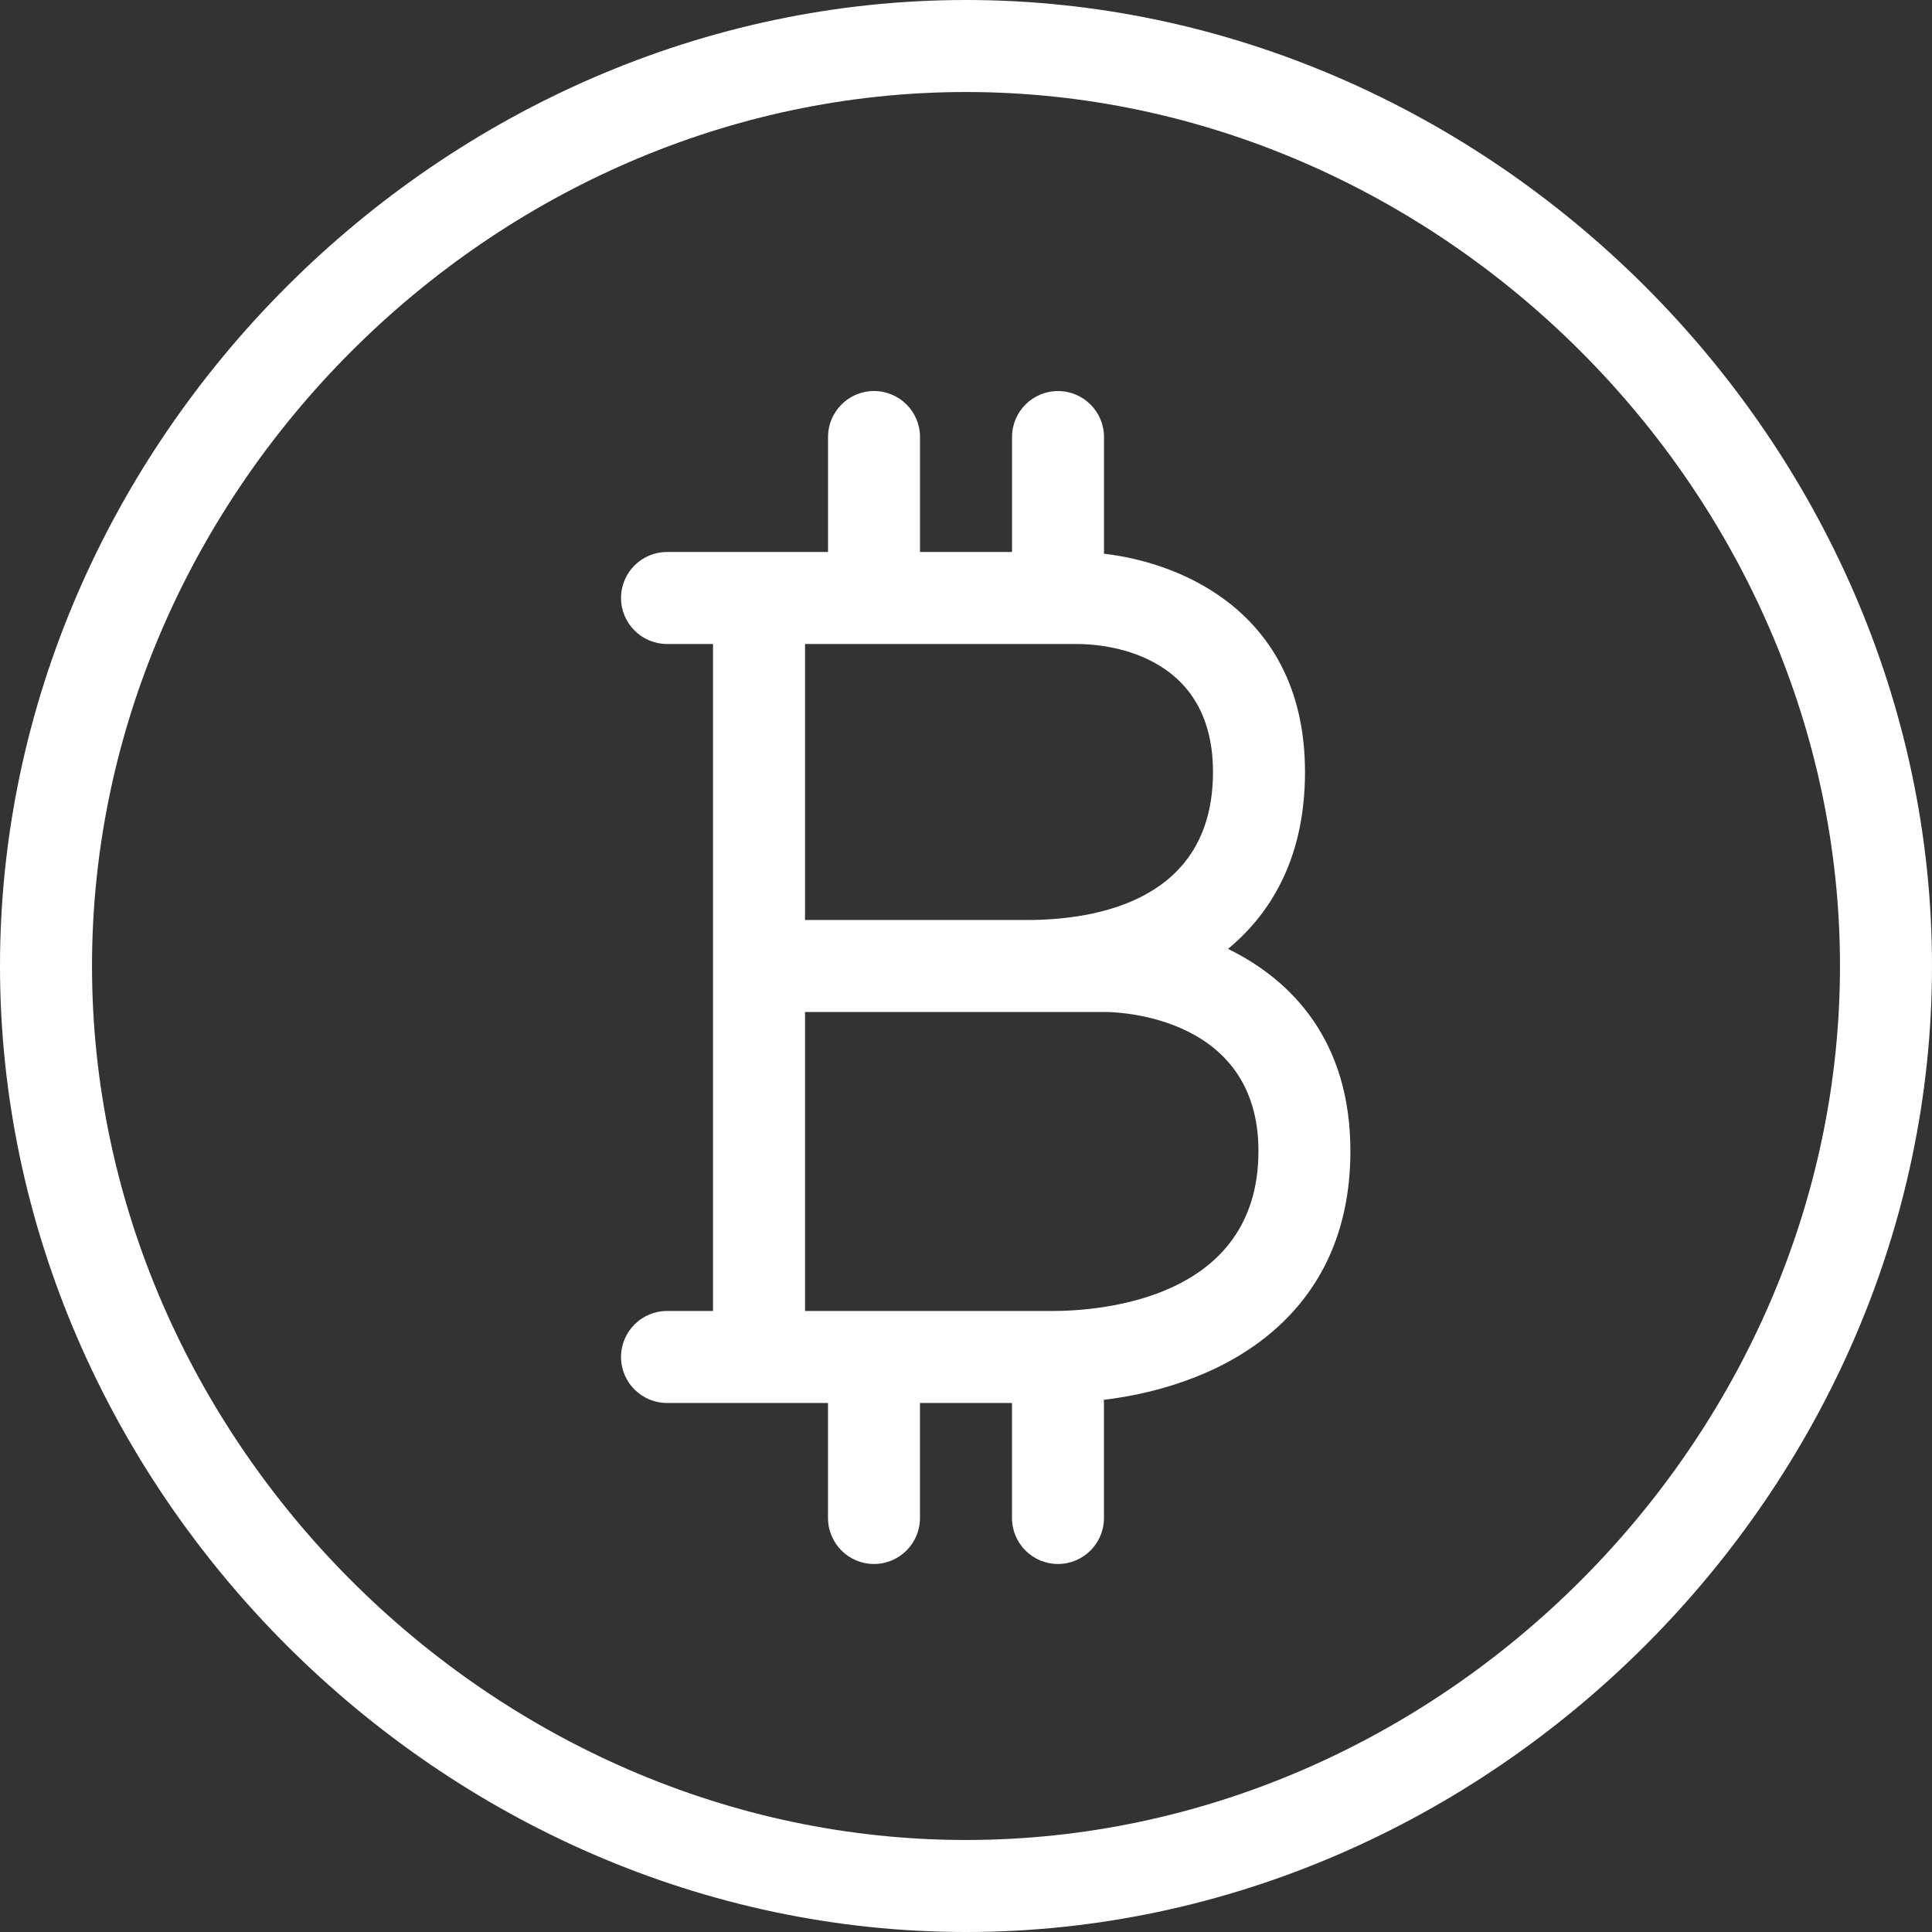 <?xml version="1.0" encoding="utf-8"?>
<!-- Generator: Adobe Illustrator 17.0.0, SVG Export Plug-In . SVG Version: 6.00 Build 0)  -->
<!DOCTYPE svg PUBLIC "-//W3C//DTD SVG 1.1//EN" "http://www.w3.org/Graphics/SVG/1.1/DTD/svg11.dtd">
<svg version="1.1" id="Layer_1" xmlns="http://www.w3.org/2000/svg" xmlns:xlink="http://www.w3.org/1999/xlink" x="0px" y="0px"
	 width="56px" height="56px" viewBox="452 196 56 56" enable-background="new 452 196 56 56" xml:space="preserve">
<rect x="452" y="196" width="56" height="56" fill="#333333" stroke="none"/>
<path fill="#FFFFFF" d="M487.595,223.504c1.338-1.106,2.231-2.762,2.231-5.127c0-4.523-3.461-6.057-5.831-6.327
	c0-0.017,0.005-0.033,0.005-0.049v-3.333c0-0.736-0.597-1.333-1.333-1.333c-0.736,0-1.333,0.597-1.333,1.333V212h-2.667v-3.333
	c0-0.736-0.597-1.333-1.333-1.333c-0.736,0-1.333,0.597-1.333,1.333V212h-2h-2.667c-0.736,0-1.333,0.597-1.333,1.333
	c0,0.736,0.597,1.333,1.333,1.333h1.333V224v10h-1.333c-0.736,0-1.333,0.597-1.333,1.333c0,0.736,0.597,1.333,1.333,1.333H474h2V240
	c0,0.736,0.597,1.333,1.333,1.333c0.736,0,1.333-0.597,1.333-1.333v-3.333h2.667V240c0,0.736,0.597,1.333,1.333,1.333
	c0.736,0,1.333-0.597,1.333-1.333v-3.333c0-0.031-0.007-0.06-0.009-0.091c3.571-0.435,7.152-2.487,7.152-7.211
	C491.143,226.186,489.463,224.417,487.595,223.504z M483.236,214.667c0.655,0,3.923,0.179,3.923,3.71c0,3.733-3.384,4.29-5.401,4.29
	h-6.424v-8H483.236z M482.493,234h-7.159v-8.667h6.425h2.313c0.451,0.007,4.405,0.173,4.405,4.031
	C488.476,233.666,483.897,234,482.493,234z"/>
<path fill="#FFFFFF" d="M480,196c-15.177,0-28,12.822-28,28s12.823,28,28,28s28-12.822,28-28S495.177,196,480,196z M480,249.333
	c-13.732,0-25.333-11.601-25.333-25.333s11.601-25.333,25.333-25.333s25.333,11.601,25.333,25.333S493.732,249.333,480,249.333z"/>
</svg>
